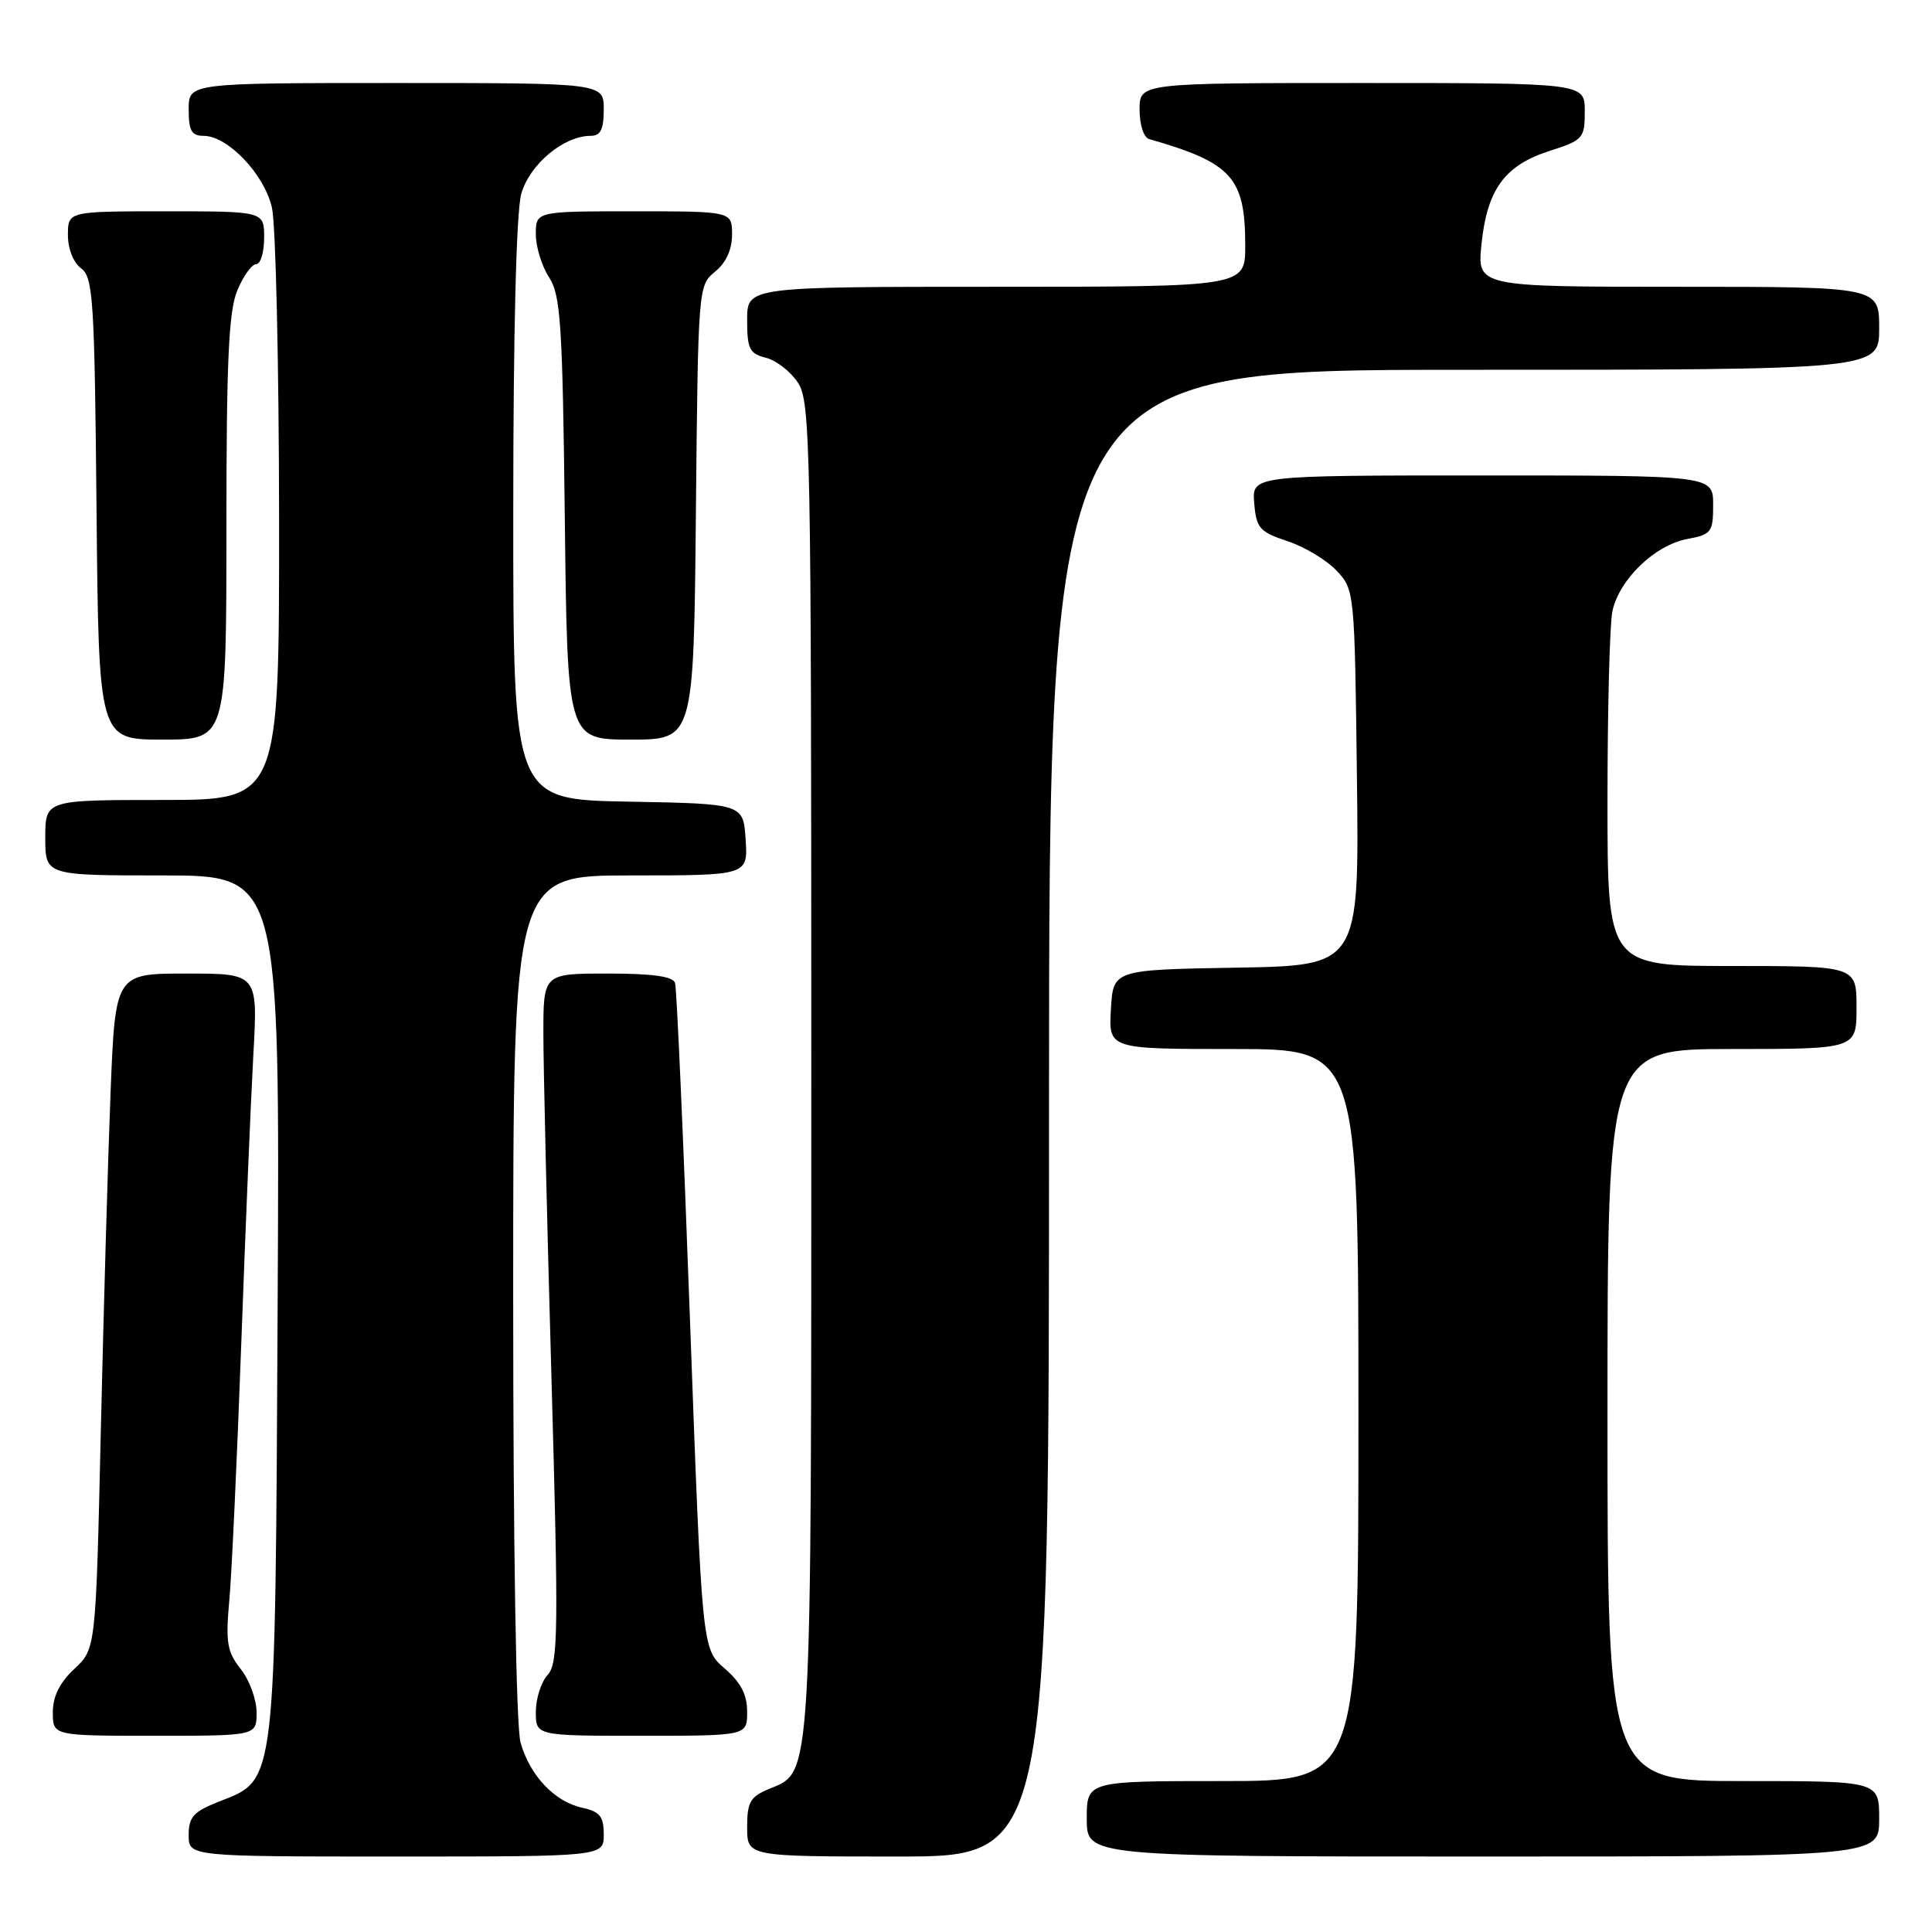 <?xml version="1.0" encoding="UTF-8" standalone="no"?>
<!DOCTYPE svg PUBLIC "-//W3C//DTD SVG 1.1//EN" "http://www.w3.org/Graphics/SVG/1.1/DTD/svg11.dtd" >
<svg xmlns="http://www.w3.org/2000/svg" xmlns:xlink="http://www.w3.org/1999/xlink" version="1.1" viewBox="0 0 256 256">
 <g >
 <path fill="currentColor"
d=" M 80.00 243.08 C 80.00 240.68 79.49 240.05 77.13 239.53 C 73.48 238.73 70.23 235.29 68.98 230.92 C 68.39 228.89 68.00 205.03 68.00 171.76 C 68.00 116.00 68.00 116.00 83.55 116.00 C 99.11 116.00 99.11 116.00 98.80 111.25 C 98.50 106.50 98.50 106.50 83.25 106.22 C 68.00 105.95 68.00 105.95 68.01 67.72 C 68.01 43.98 68.41 28.06 69.07 25.70 C 70.15 21.80 74.67 18.01 78.25 18.00 C 79.58 18.00 80.00 17.17 80.00 14.50 C 80.00 11.00 80.00 11.00 52.50 11.00 C 25.00 11.00 25.00 11.00 25.00 14.50 C 25.00 17.32 25.38 18.00 26.98 18.00 C 30.18 18.00 35.01 23.07 36.03 27.50 C 36.54 29.70 36.96 48.26 36.98 68.75 C 37.00 106.00 37.00 106.00 21.50 106.00 C 6.00 106.00 6.00 106.00 6.00 111.00 C 6.00 116.00 6.00 116.00 21.54 116.00 C 37.08 116.00 37.08 116.00 36.79 172.75 C 36.46 237.22 36.64 235.73 29.02 238.72 C 25.64 240.05 25.00 240.75 25.00 243.15 C 25.00 246.00 25.00 246.00 52.50 246.00 C 80.00 246.00 80.00 246.00 80.00 243.08 Z  M 139.00 147.50 C 139.00 49.00 139.00 49.00 194.00 49.00 C 249.00 49.00 249.00 49.00 249.00 43.50 C 249.00 38.00 249.00 38.00 222.36 38.00 C 195.72 38.00 195.72 38.00 196.31 32.31 C 197.05 25.10 199.39 21.90 205.32 20.00 C 209.78 18.57 209.99 18.33 209.99 14.75 C 210.00 11.00 210.00 11.00 180.50 11.00 C 151.00 11.00 151.00 11.00 151.00 14.53 C 151.00 16.50 151.55 18.22 152.25 18.42 C 163.26 21.58 165.00 23.51 165.00 32.55 C 165.00 38.00 165.00 38.00 132.00 38.00 C 99.00 38.00 99.00 38.00 99.00 42.39 C 99.00 46.24 99.31 46.86 101.49 47.41 C 102.86 47.75 104.77 49.24 105.74 50.72 C 107.39 53.24 107.50 59.05 107.50 141.46 C 107.50 237.29 107.65 234.66 101.91 237.04 C 99.40 238.08 99.00 238.78 99.00 242.12 C 99.00 246.00 99.00 246.00 119.00 246.00 C 139.00 246.00 139.00 246.00 139.00 147.50 Z  M 249.00 241.00 C 249.00 236.00 249.00 236.00 231.00 236.00 C 213.00 236.00 213.00 236.00 213.00 187.50 C 213.00 139.00 213.00 139.00 229.50 139.00 C 246.00 139.00 246.00 139.00 246.00 133.50 C 246.00 128.00 246.00 128.00 229.50 128.00 C 213.00 128.00 213.00 128.00 213.00 106.12 C 213.00 94.09 213.29 82.82 213.64 81.06 C 214.48 76.86 219.23 72.24 223.54 71.43 C 226.78 70.82 227.00 70.53 227.00 66.89 C 227.00 63.00 227.00 63.00 196.44 63.00 C 165.88 63.00 165.88 63.00 166.19 66.67 C 166.47 69.99 166.90 70.48 170.61 71.71 C 172.87 72.46 175.80 74.22 177.11 75.62 C 179.48 78.14 179.50 78.37 179.80 103.05 C 180.10 127.95 180.10 127.95 163.80 128.22 C 147.50 128.50 147.50 128.50 147.20 133.75 C 146.90 139.00 146.90 139.00 163.45 139.00 C 180.00 139.00 180.00 139.00 180.00 187.50 C 180.00 236.00 180.00 236.00 162.00 236.00 C 144.00 236.00 144.00 236.00 144.00 241.00 C 144.00 246.00 144.00 246.00 196.50 246.00 C 249.00 246.00 249.00 246.00 249.00 241.00 Z  M 34.00 226.91 C 34.00 225.21 33.06 222.62 31.90 221.16 C 30.08 218.86 29.88 217.63 30.39 212.00 C 30.71 208.43 31.42 193.12 31.97 178.00 C 32.52 162.88 33.24 145.66 33.57 139.75 C 34.17 129.00 34.17 129.00 24.72 129.00 C 15.28 129.00 15.28 129.00 14.65 144.75 C 14.31 153.41 13.73 173.54 13.36 189.49 C 12.70 218.48 12.70 218.48 9.85 221.14 C 7.90 222.96 7.00 224.78 7.00 226.90 C 7.00 230.00 7.00 230.00 20.50 230.00 C 34.00 230.00 34.00 230.00 34.00 226.91 Z  M 99.00 226.82 C 99.00 224.54 98.16 222.92 96.01 221.07 C 93.02 218.50 93.02 218.50 91.43 175.00 C 90.56 151.07 89.67 130.94 89.45 130.25 C 89.18 129.38 86.48 129.00 80.53 129.00 C 72.00 129.00 72.00 129.00 72.00 136.92 C 72.00 141.27 72.48 161.79 73.07 182.51 C 74.02 216.28 73.97 220.38 72.57 221.93 C 71.70 222.88 71.00 225.08 71.00 226.83 C 71.00 230.00 71.00 230.00 85.00 230.00 C 99.00 230.00 99.00 230.00 99.00 226.82 Z  M 30.00 69.97 C 30.00 47.75 30.30 41.22 31.45 38.47 C 32.25 36.56 33.37 35.00 33.95 35.00 C 34.53 35.00 35.00 33.42 35.00 31.50 C 35.00 28.00 35.00 28.00 22.00 28.00 C 9.00 28.00 9.00 28.00 9.00 31.14 C 9.00 32.98 9.73 34.81 10.75 35.56 C 12.34 36.72 12.53 39.65 12.79 67.42 C 13.08 98.00 13.08 98.00 21.54 98.00 C 30.00 98.00 30.00 98.00 30.00 69.97 Z  M 92.21 67.91 C 92.50 38.08 92.52 37.81 94.75 36.00 C 96.20 34.82 97.00 33.09 97.00 31.09 C 97.00 28.00 97.00 28.00 84.00 28.00 C 71.00 28.00 71.00 28.00 71.00 31.04 C 71.00 32.70 71.79 35.27 72.75 36.74 C 74.29 39.10 74.54 42.85 74.84 68.70 C 75.18 98.00 75.18 98.00 83.55 98.00 C 91.92 98.00 91.92 98.00 92.21 67.91 Z "/>
</g>
</svg>